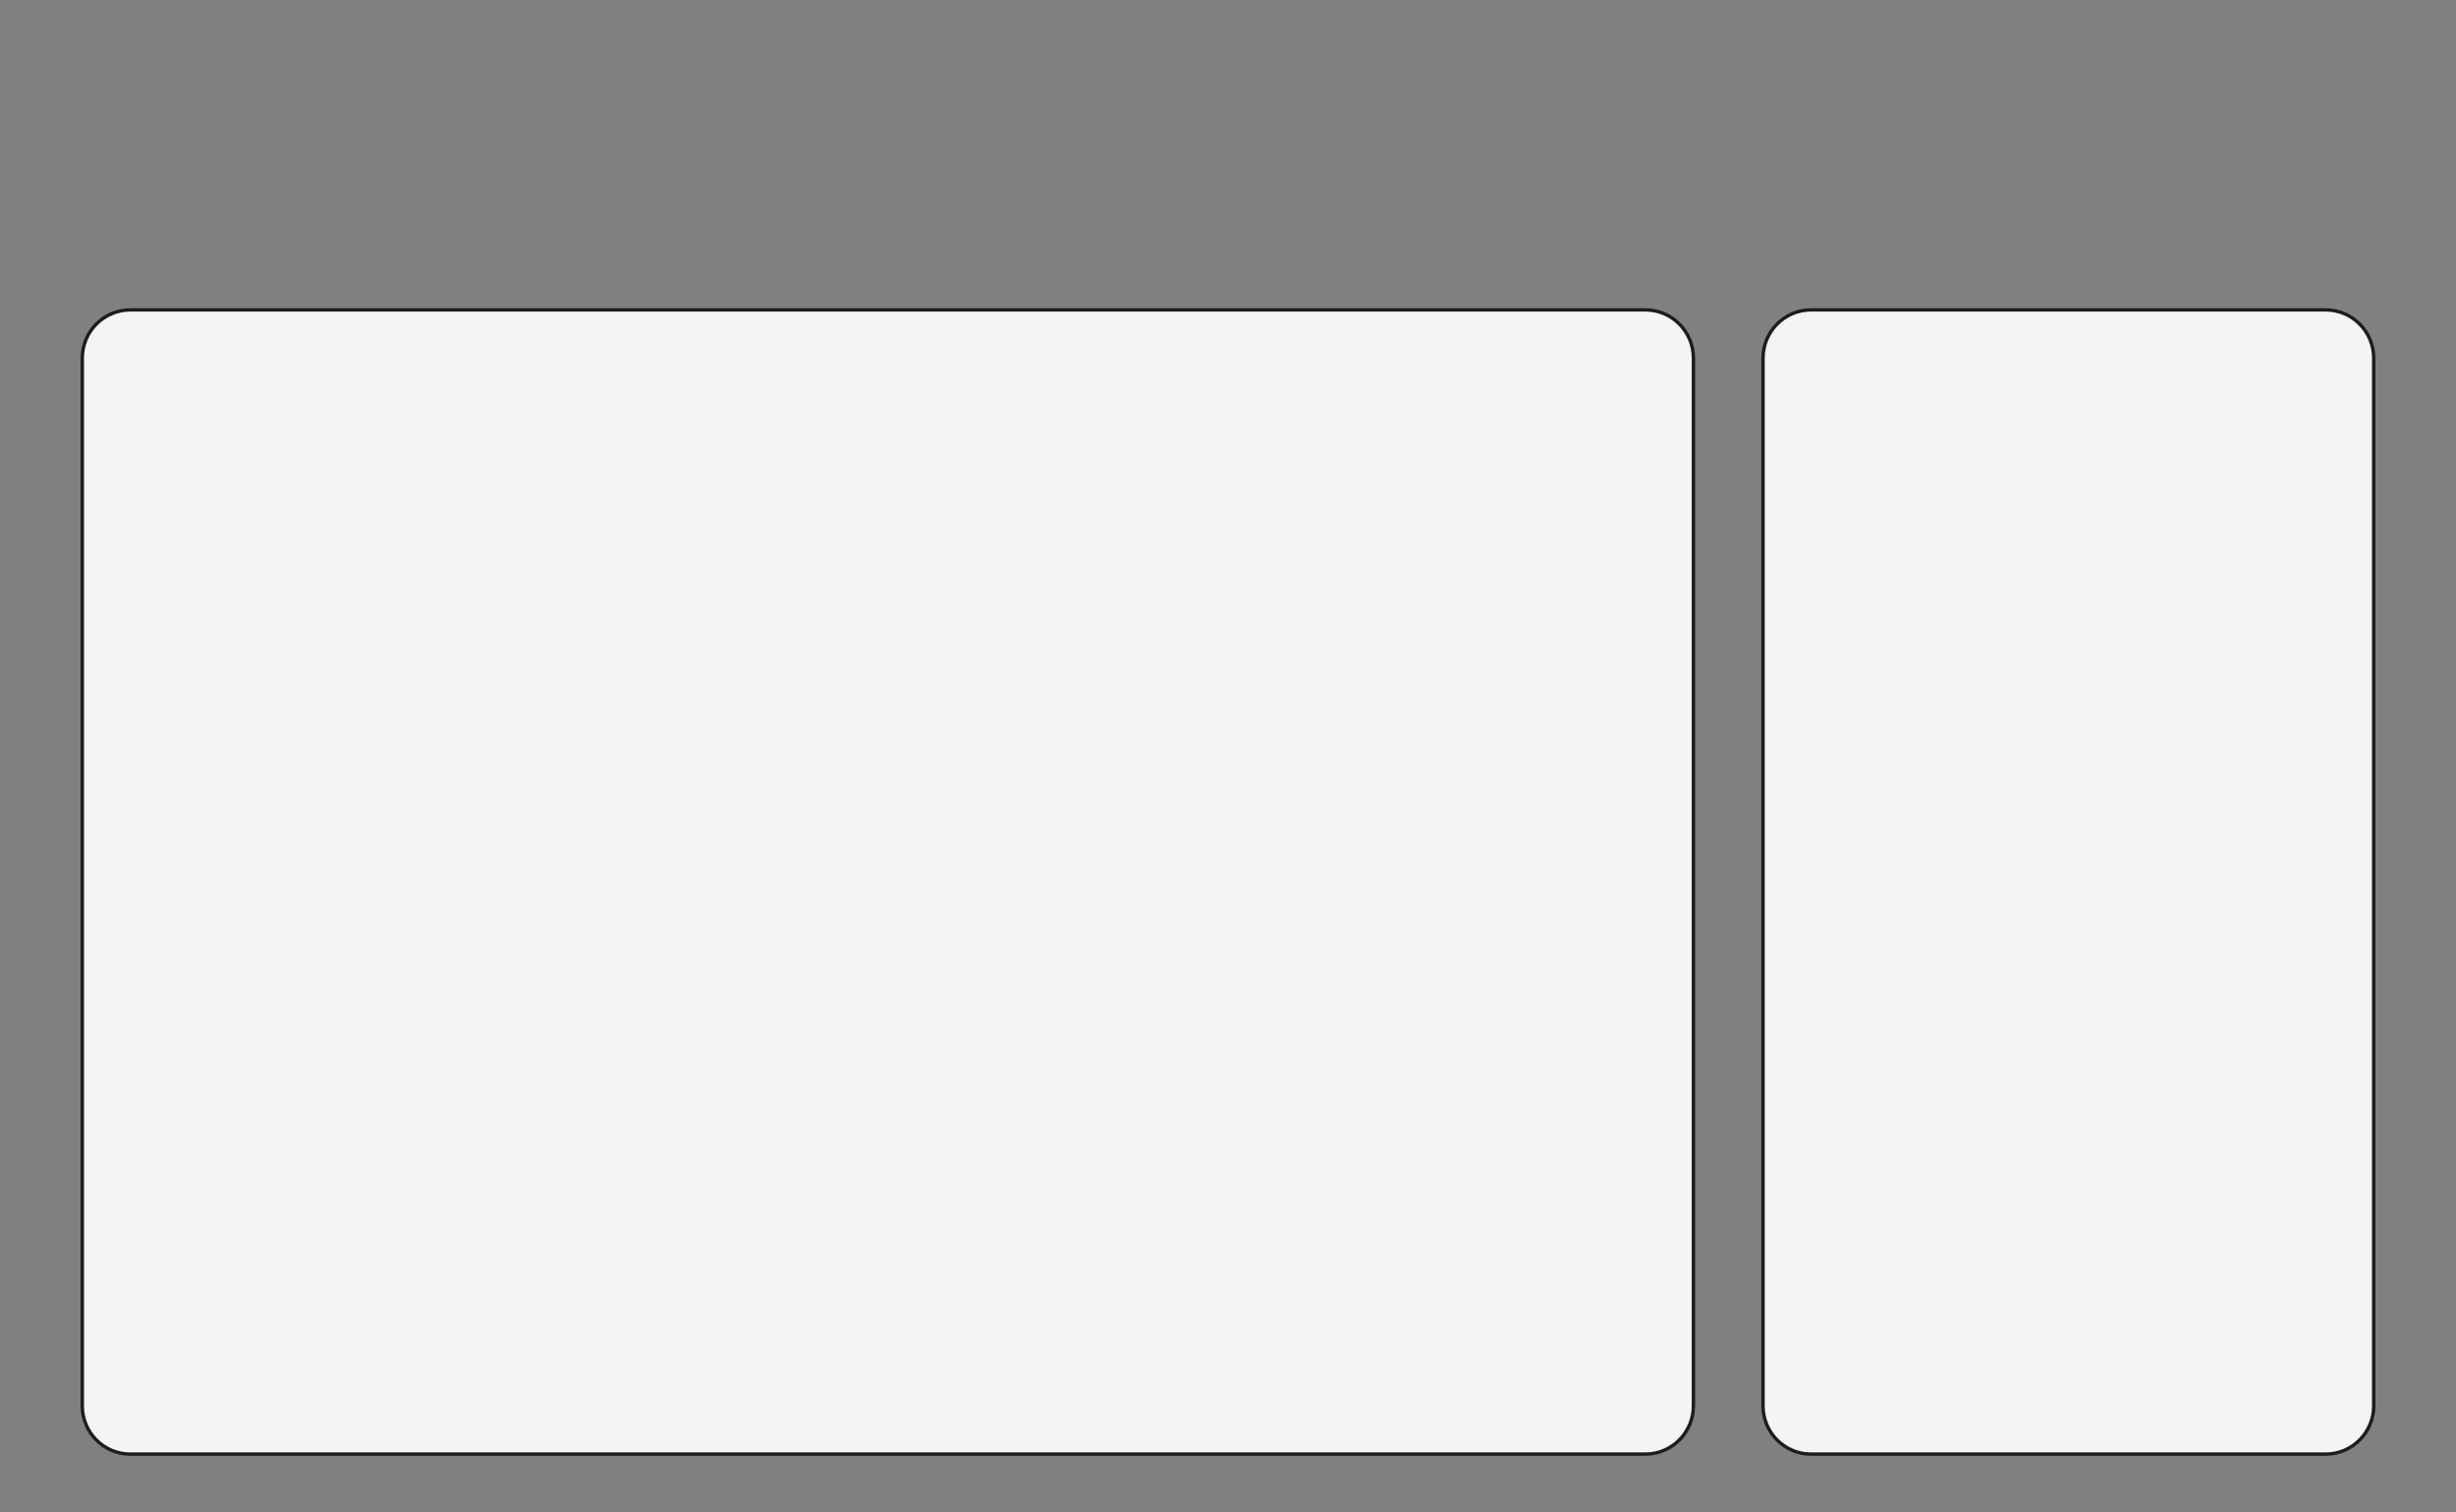 <svg viewBox="0 0 721.72 444.36" xmlns="http://www.w3.org/2000/svg" xmlns:xlink="http://www.w3.org/1999/xlink" overflow="hidden"><rect x="0" y="0" width="721.72" height="444.36" fill="#808080" stroke="none"/><defs><clipPath id="c"><path d="M0 444.36 721.72 444.36 721.72 0 0 0 0 444.36 0 444.36Z" fill="none" clip-rule="evenodd"/></clipPath><clipPath id="b"><path d="M0 0 721.72 0 721.72 444.36 0 444.36 0 0 0 0Z" fill="none" clip-rule="evenodd" clip-path="url(#c)"/></clipPath><clipPath id="d"><path d="M0 444.36 721.72 444.36 721.72 0 0 0 0 444.36 0 444.36Z" fill="none"/></clipPath></defs><g id="a"><g clip-path="url(#b)"><g clip-path="url(#d)"><path d="M1.12 76.87 1.12 416.35C1.12 431.56 13.38 443.88 28.5 443.88L693.94 443.88C709.06 443.88 721.32 431.56 721.32 416.35L721.32 76.87 1.12 76.87Z" fill="#EDEDEB"/><path d="M693.95 1.16C709.07 1.16 721.33 13.49 721.33 28.69L721.33 416.37C721.33 431.57 709.07 443.9 693.95 443.9L28.5 443.9C13.38 443.9 1.12 431.57 1.12 416.37L1.12 28.69C1.12 13.49 13.38 1.16 28.5 1.16L693.95 1.16Z" fill="#D3D9EF"/><path d="M693.95 1.16C709.07 1.16 721.33 13.49 721.33 28.69L721.33 416.37C721.33 431.57 709.07 443.9 693.95 443.9L28.5 443.9C13.38 443.9 1.12 431.57 1.12 416.37L1.12 28.69C1.12 13.49 13.38 1.16 28.5 1.16L693.95 1.16Z" stroke="#401737" stroke-width="0.72" stroke-miterlimit="10" fill="none"/><path d="M1.07 76.87 721.27 76.87 721.27 28.69C721.27 13.48 709.01 1.16 693.89 1.16L28.45 1.16C13.33 1.16 1.07 13.48 1.07 28.69L1.07 76.87 1.07 76.87Z" fill="#E4E8F3"/><path d="M1.07 76.87 721.27 76.87 721.27 28.69C721.27 13.48 709.01 1.16 693.89 1.16L28.45 1.16C13.33 1.16 1.07 13.48 1.07 28.69L1.07 76.87 1.07 76.87Z" stroke="#401737" stroke-width="0.72" stroke-miterlimit="10" fill="none"/></g></g></g><g id="e"><g><path d="M483.52 91.06C491.31 91.06 497.63 97.41 497.63 105.25L497.63 413.09C497.63 420.92 491.31 427.28 483.52 427.28L38.29 427.28C30.5 427.28 24.18 420.93 24.18 413.09L24.18 105.25C24.18 97.42 30.5 91.06 38.29 91.06L483.53 91.06Z" stroke="#1D1D1B" stroke-miterlimit="10" fill="#F4F4F4"/><path d="M683.43 91.06C691.22 91.06 697.54 97.41 697.54 105.25L697.54 413.09C697.54 420.92 691.22 427.28 683.43 427.28L532.19 427.28C524.4 427.28 518.08 420.93 518.08 413.09L518.08 105.25C518.08 97.42 524.4 91.06 532.19 91.06L683.43 91.06Z" stroke="#1D1D1B" stroke-miterlimit="10" fill="#F4F4F4"/></g></g></svg>